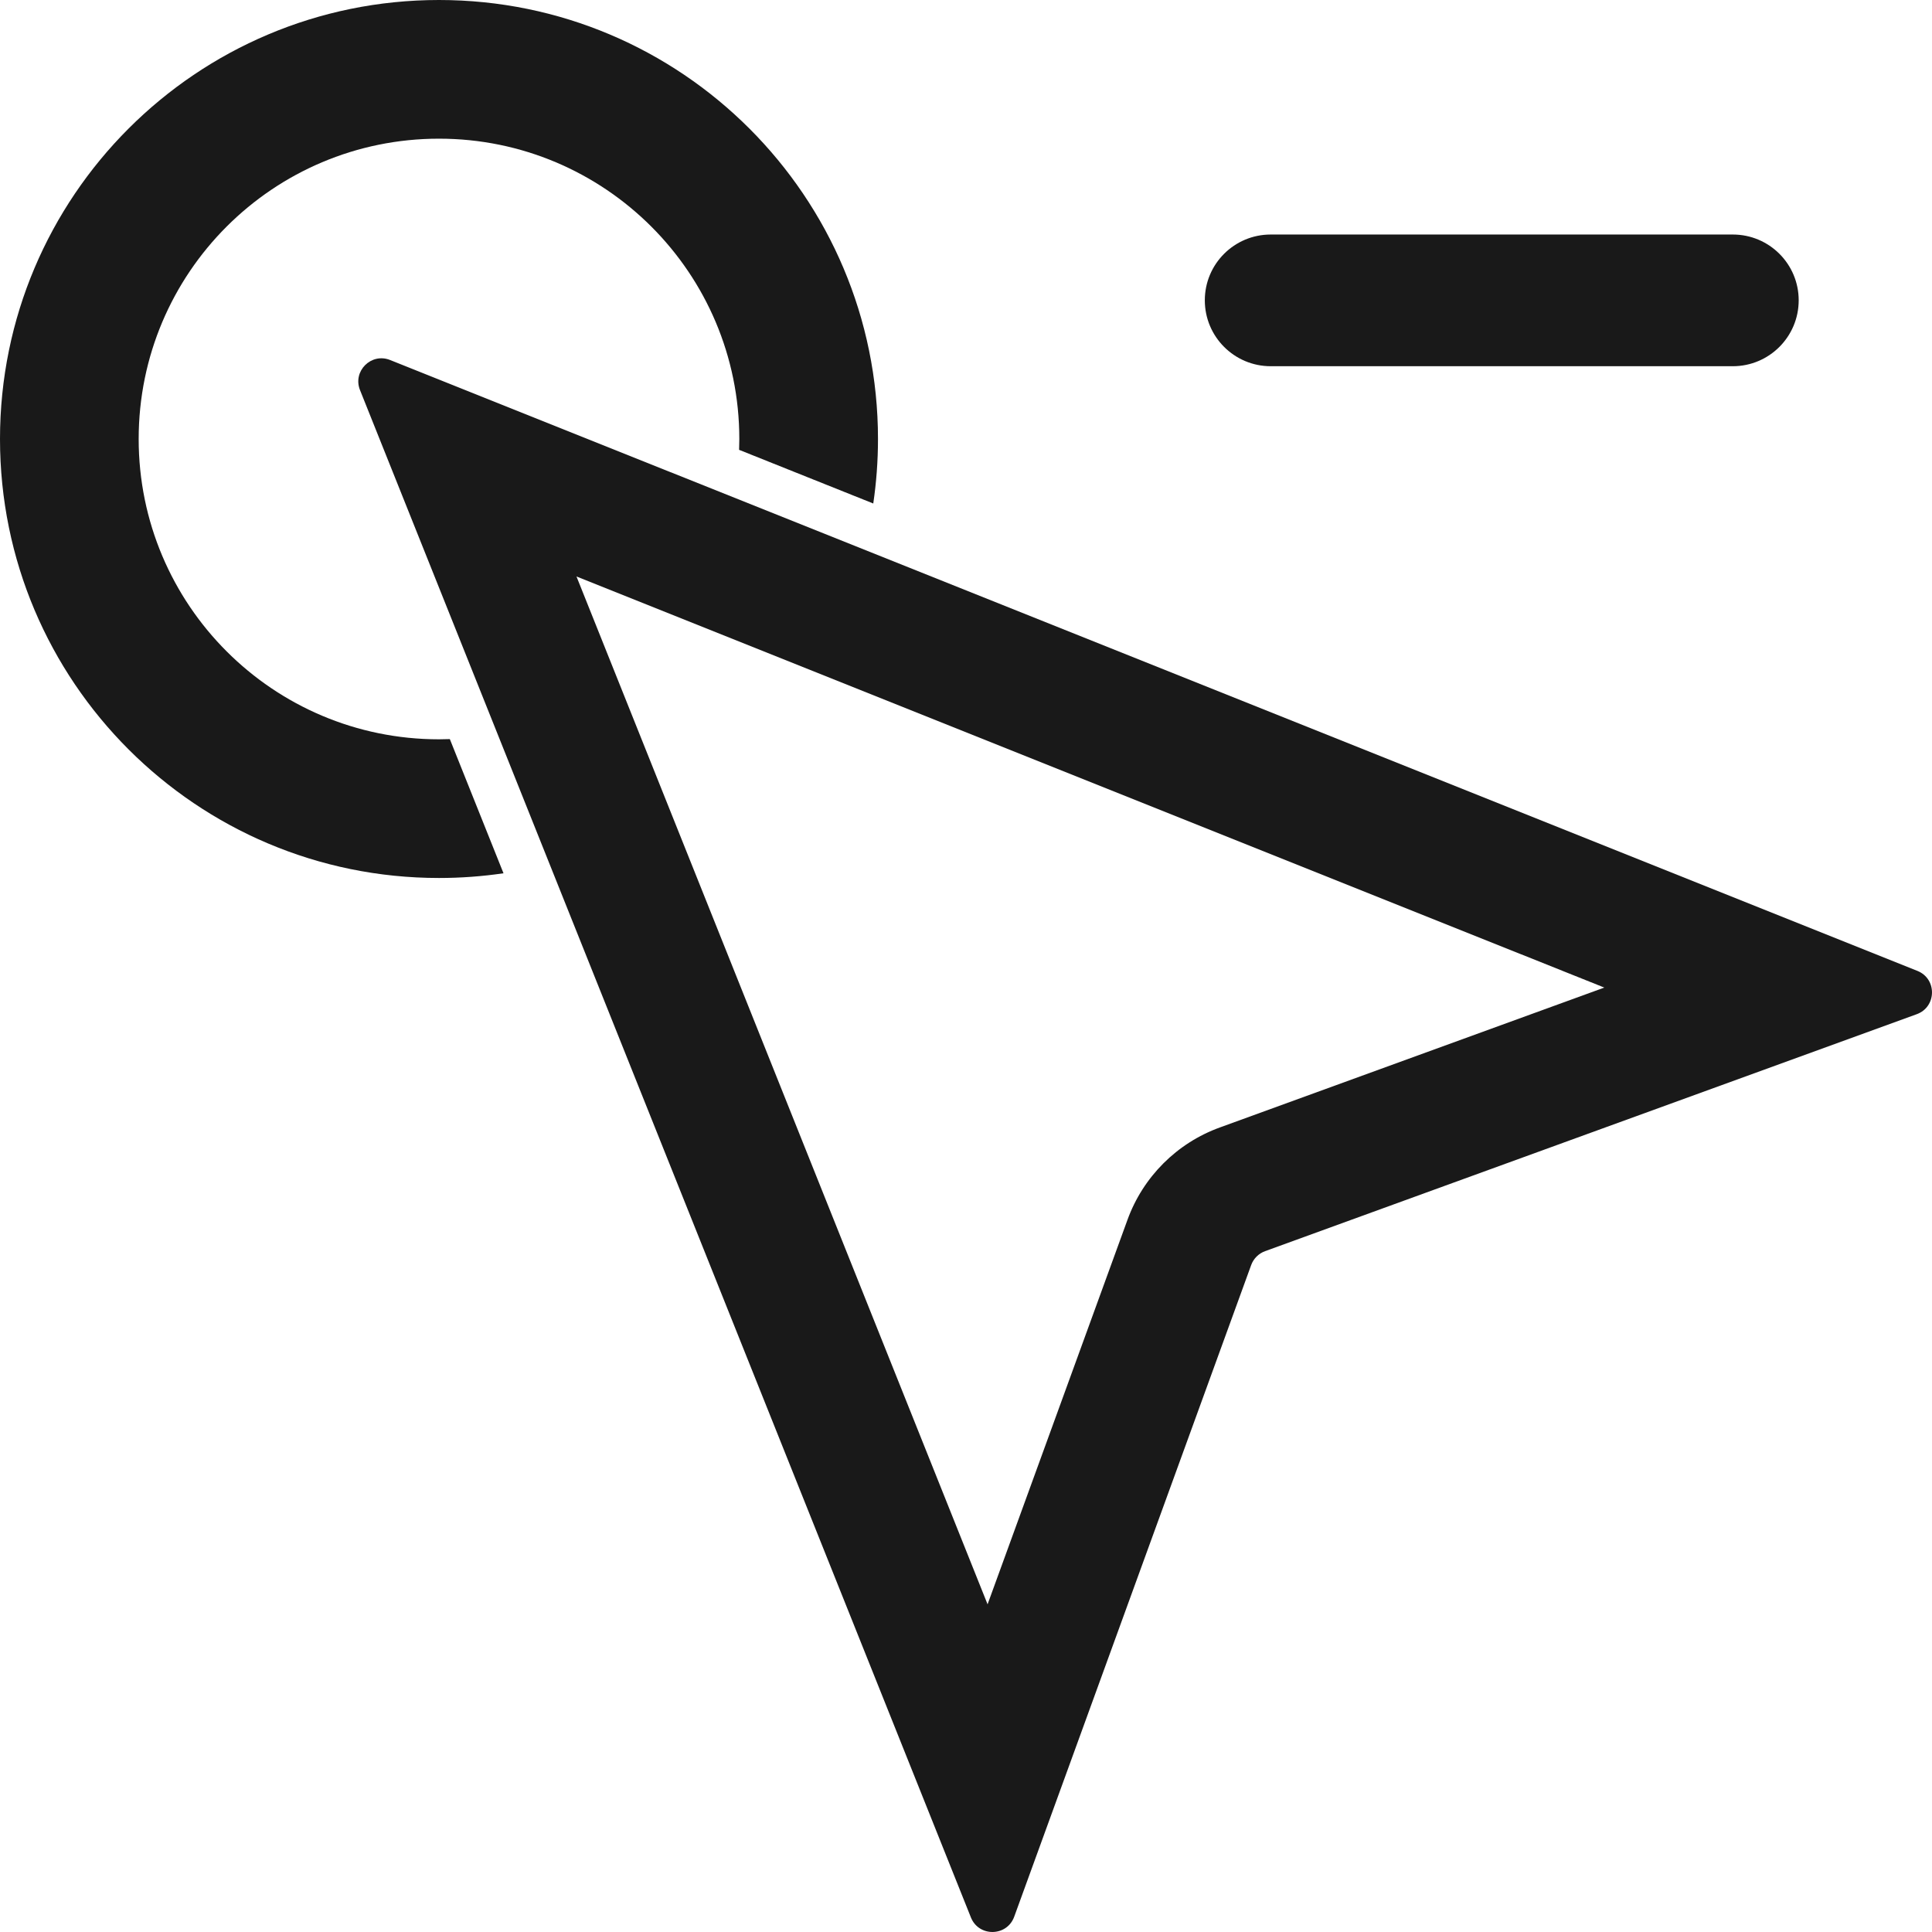 <svg width="18" height="18" viewBox="0 0 18 18" fill="none" xmlns="http://www.w3.org/2000/svg">
<g clip-path="url(#clip0_118_2549)">
<path d="M4.09 1.292C2.544 1.292 1.292 2.544 1.292 4.09C1.292 5.635 2.544 6.888 4.09 6.888C4.124 6.888 4.158 6.887 4.191 6.886L4.691 8.136C4.495 8.165 4.294 8.18 4.09 8.18C1.831 8.18 0 6.349 0 4.09C0 1.831 1.831 0 4.09 0C6.349 0 8.18 1.831 8.18 4.09C8.18 4.294 8.165 4.495 8.136 4.691L6.886 4.191C6.887 4.158 6.888 4.124 6.888 4.09C6.888 2.544 5.635 1.292 4.09 1.292Z" fill="#191919"/>
<path d="M11.225 2.798C11.225 2.459 11.5 2.185 11.839 2.185H16.144C16.483 2.185 16.758 2.459 16.758 2.798C16.758 3.137 16.483 3.412 16.144 3.412H11.839C11.5 3.412 11.225 3.137 11.225 2.798Z" fill="#191919"/>
<path fill-rule="evenodd" clip-rule="evenodd" d="M9.449 17.858C9.381 18.044 9.12 18.048 9.046 17.865L3.354 3.634C3.284 3.458 3.458 3.284 3.634 3.354L17.865 9.046C18.048 9.12 18.044 9.381 17.858 9.449L11.786 11.657C11.726 11.679 11.679 11.726 11.657 11.786L9.449 17.858ZM9.201 14.947L10.504 11.366C10.649 10.965 10.965 10.649 11.366 10.504L14.947 9.201L5.371 5.371L9.201 14.947Z" fill="#191919"/>
</g>
<defs>
<clipPath id="clip0_118_2549">
<rect width="18" height="18" fill="white"/>
</clipPath>
</defs>
</svg>
